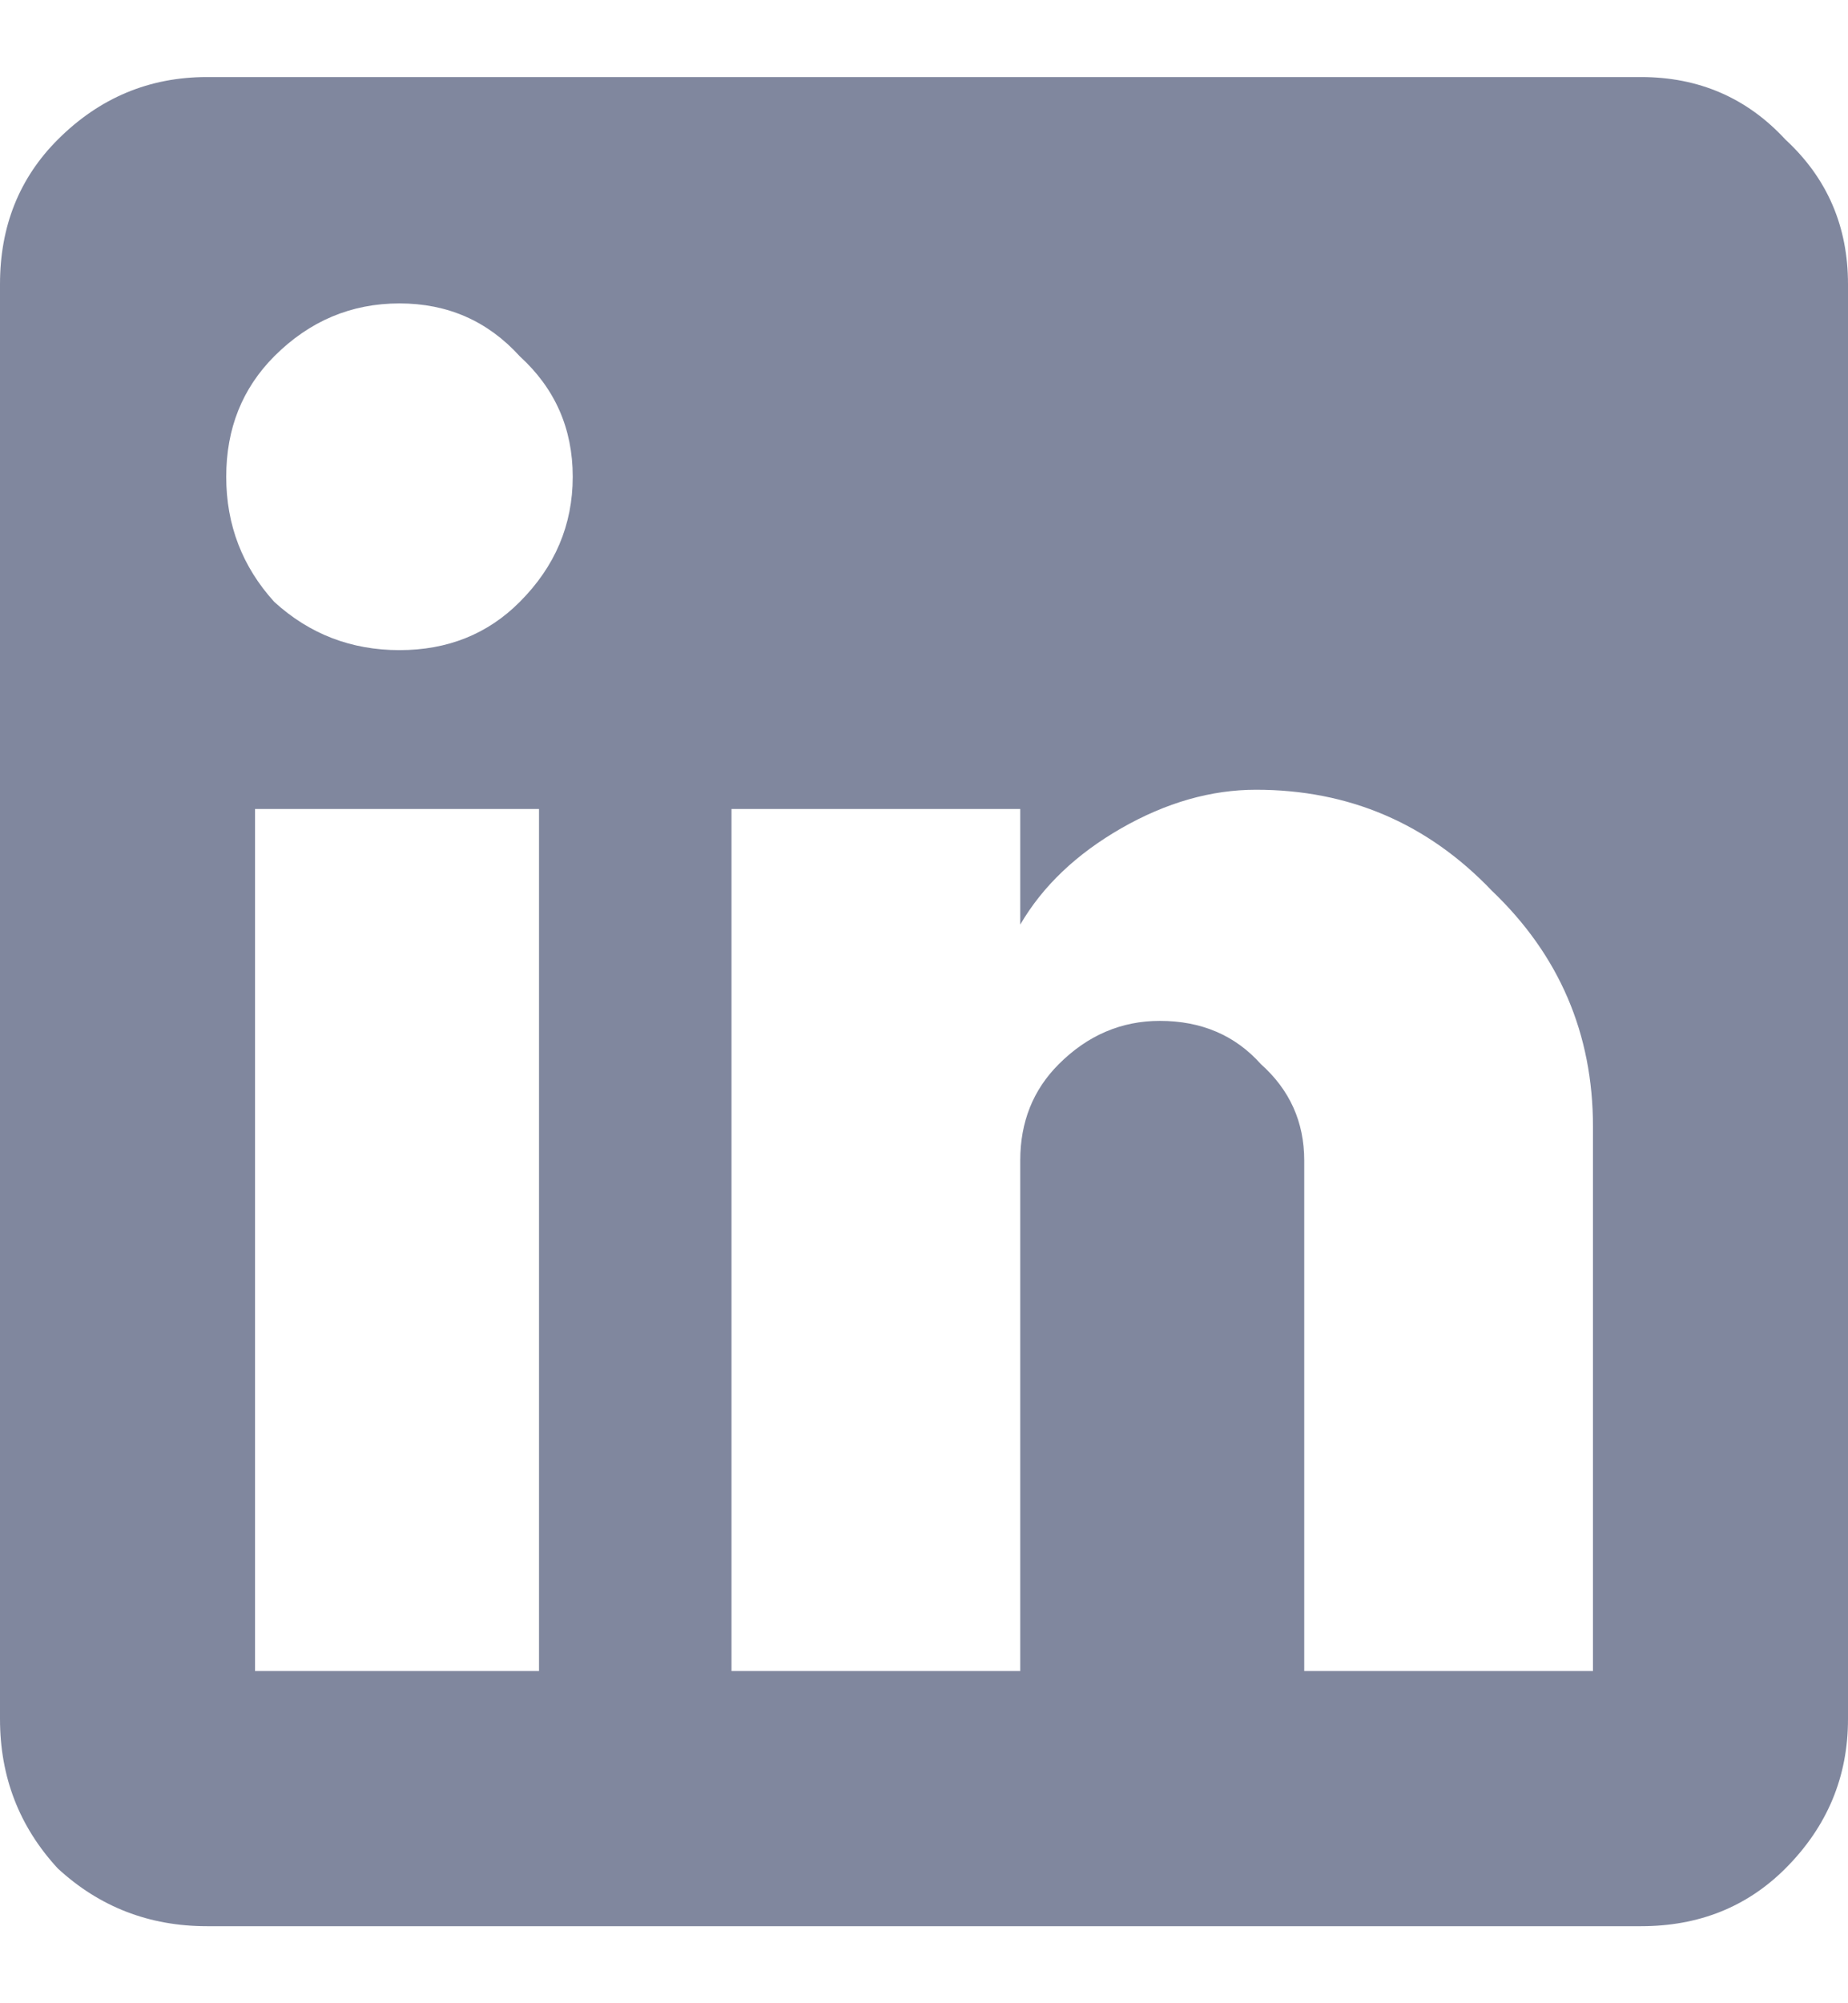 <svg width="12" height="13" viewBox="0 0 12 13" fill="none" xmlns="http://www.w3.org/2000/svg">
<path opacity="0.5" d="M10.656 0.5C11.031 0.5 11.344 0.635 11.594 0.906C11.865 1.156 12 1.469 12 1.844V11.156C12 11.531 11.865 11.854 11.594 12.125C11.344 12.375 11.031 12.5 10.656 12.5H1.344C0.969 12.5 0.646 12.375 0.375 12.125C0.125 11.854 0 11.531 0 11.156V1.844C0 1.469 0.125 1.156 0.375 0.906C0.646 0.635 0.969 0.5 1.344 0.5H10.656ZM10.344 10.844V7.312C10.344 6.708 10.125 6.198 9.688 5.781C9.271 5.344 8.76 5.125 8.156 5.125C7.865 5.125 7.573 5.208 7.281 5.375C6.99 5.542 6.771 5.75 6.625 6V5.25H4.75V10.844H6.625V7.531C6.625 7.281 6.708 7.073 6.875 6.906C7.062 6.719 7.281 6.625 7.531 6.625C7.802 6.625 8.021 6.719 8.188 6.906C8.375 7.073 8.469 7.281 8.469 7.531V10.844H10.344ZM2.594 4.219C2.906 4.219 3.167 4.115 3.375 3.906C3.604 3.677 3.719 3.406 3.719 3.094C3.719 2.781 3.604 2.521 3.375 2.312C3.167 2.083 2.906 1.969 2.594 1.969C2.281 1.969 2.01 2.083 1.781 2.312C1.573 2.521 1.469 2.781 1.469 3.094C1.469 3.406 1.573 3.677 1.781 3.906C2.01 4.115 2.281 4.219 2.594 4.219ZM3.5 10.844V5.25H1.656V10.844H3.5Z" fill="#03103F"/>
</svg>

